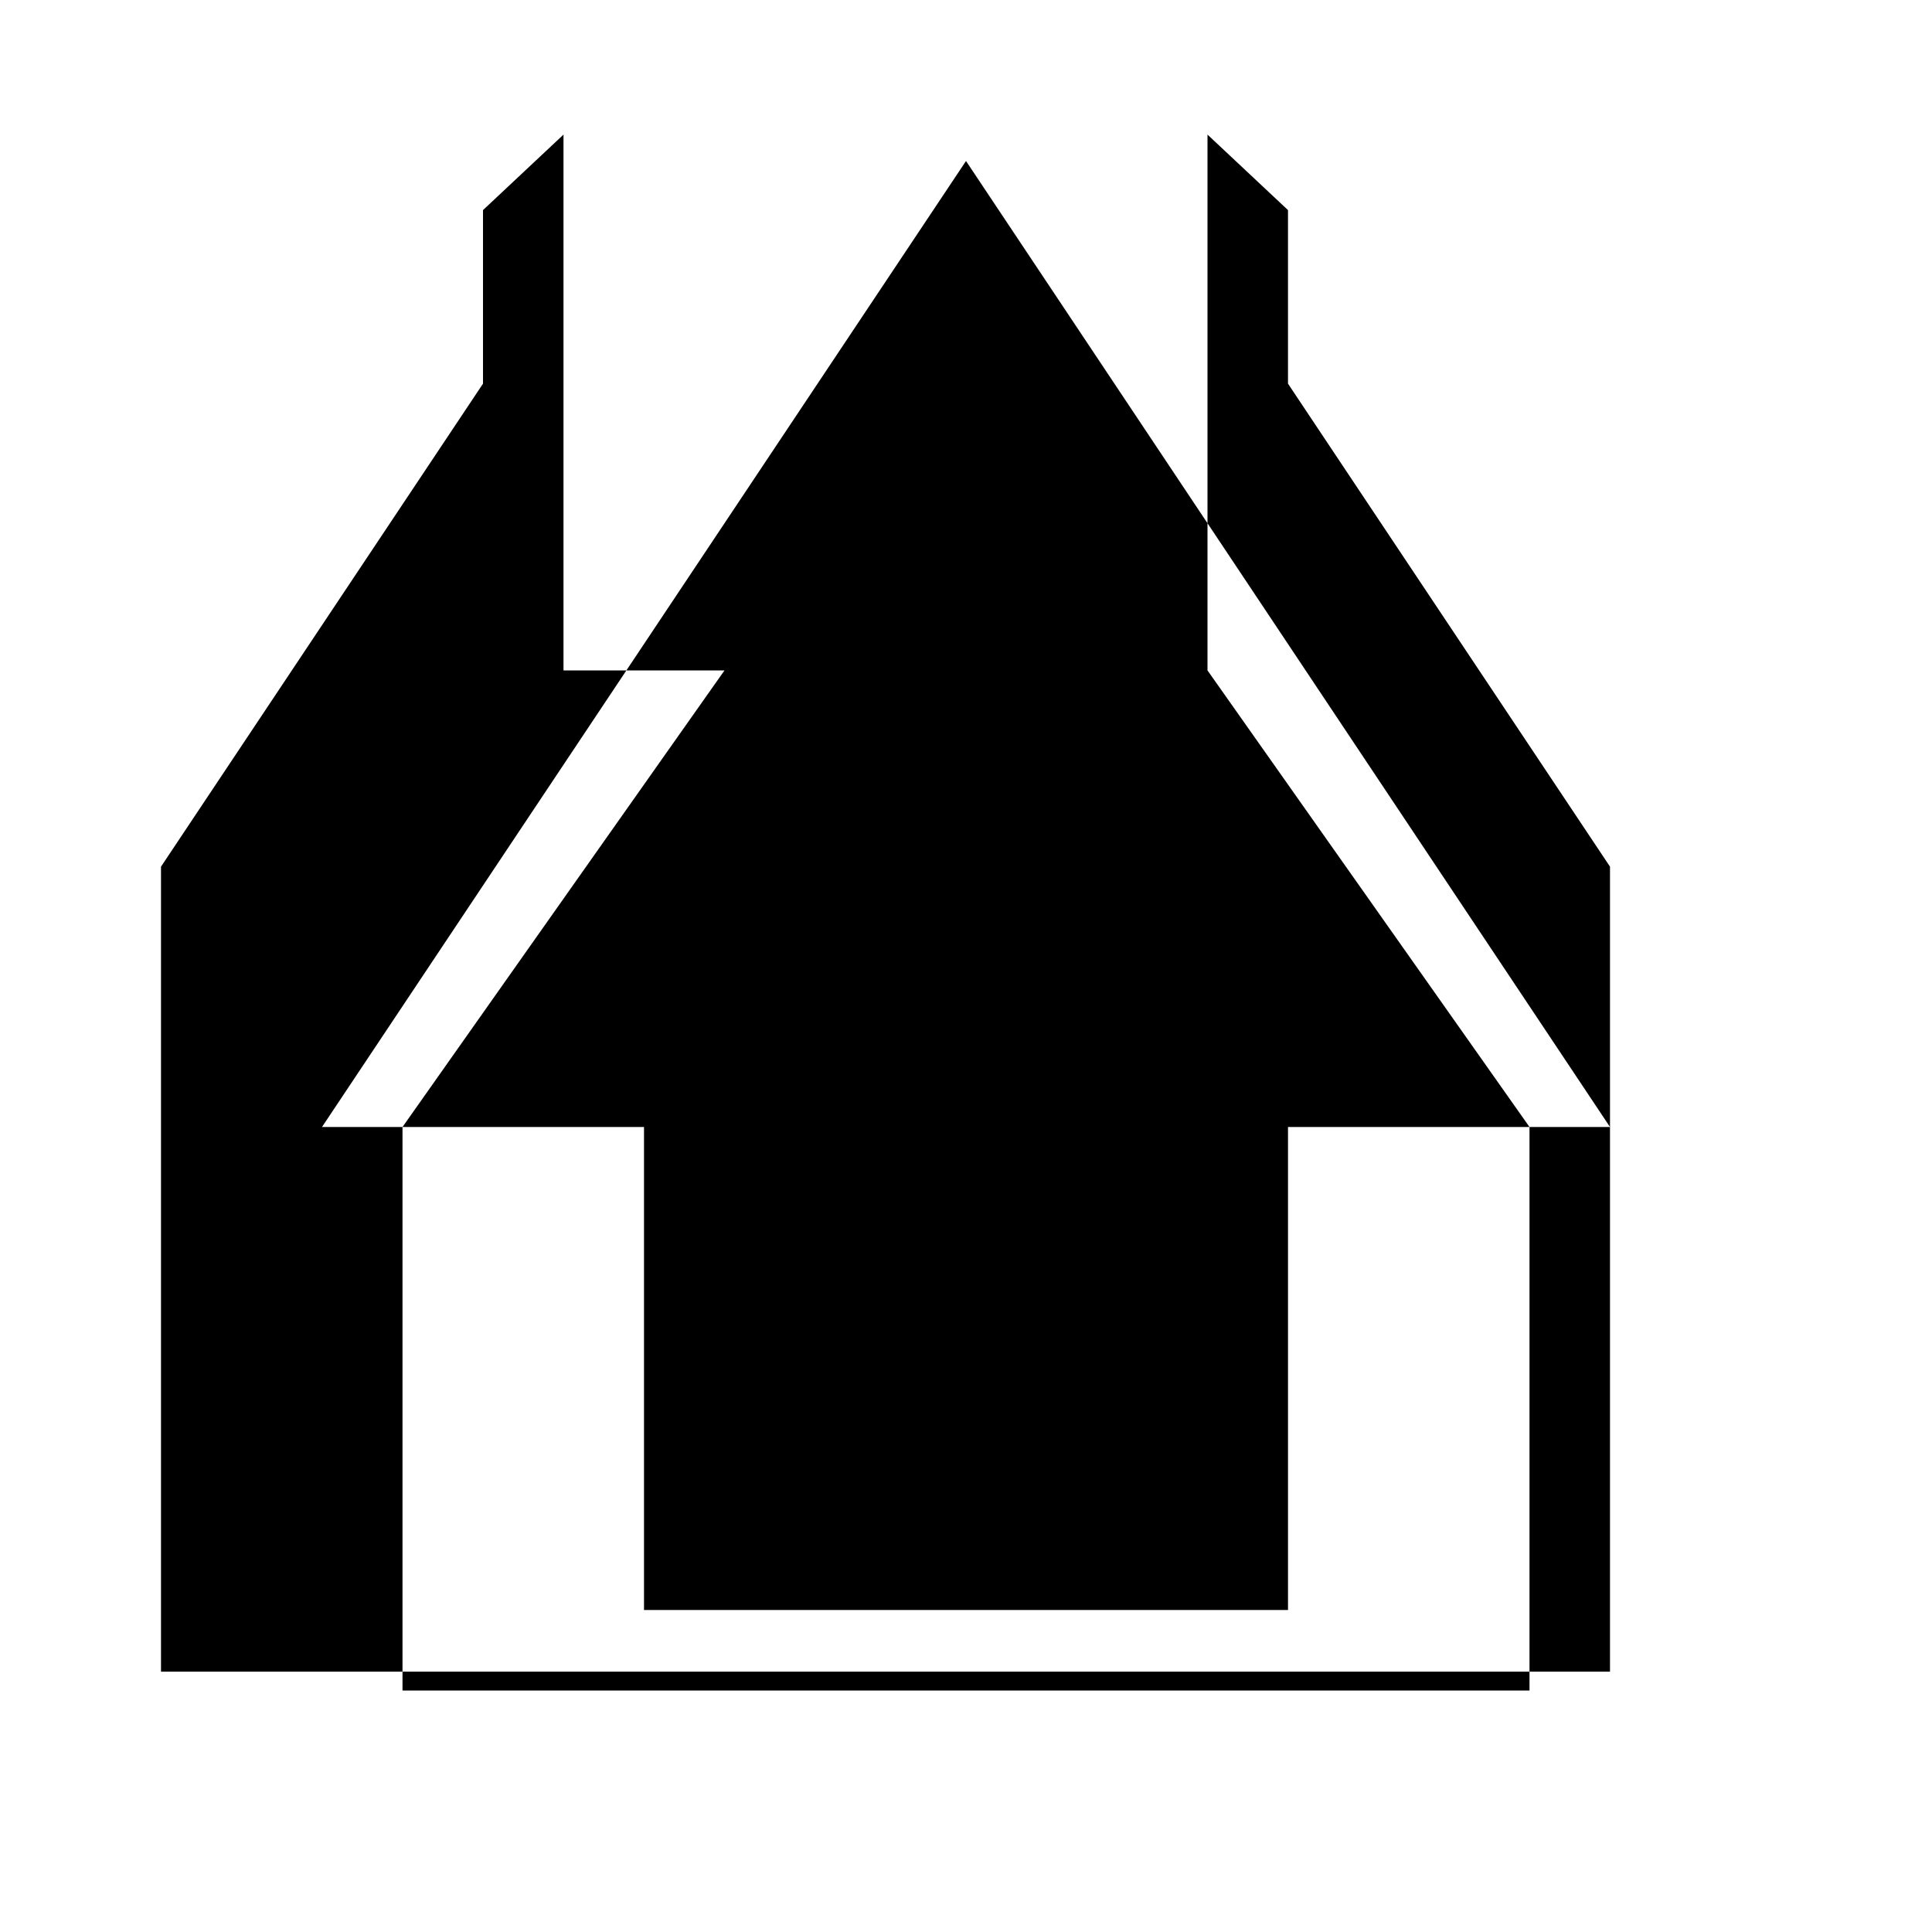 <svg xmlns="http://www.w3.org/2000/svg" class="icon icon-meteorology" viewBox="0 0 24 24">
    <path d="M9 8.328l-4 5.672v7h14v-7l-4-5.672v-6.656l1 .938v2.156l4 6v10h-18v-10l4-6v-2.156l1-.938v6.656zM16 20h-8v-6h8v6zM4 14h16l-4-6-4 6 4-6-4-6-4 6 4-6-4 6z"/>
</svg>